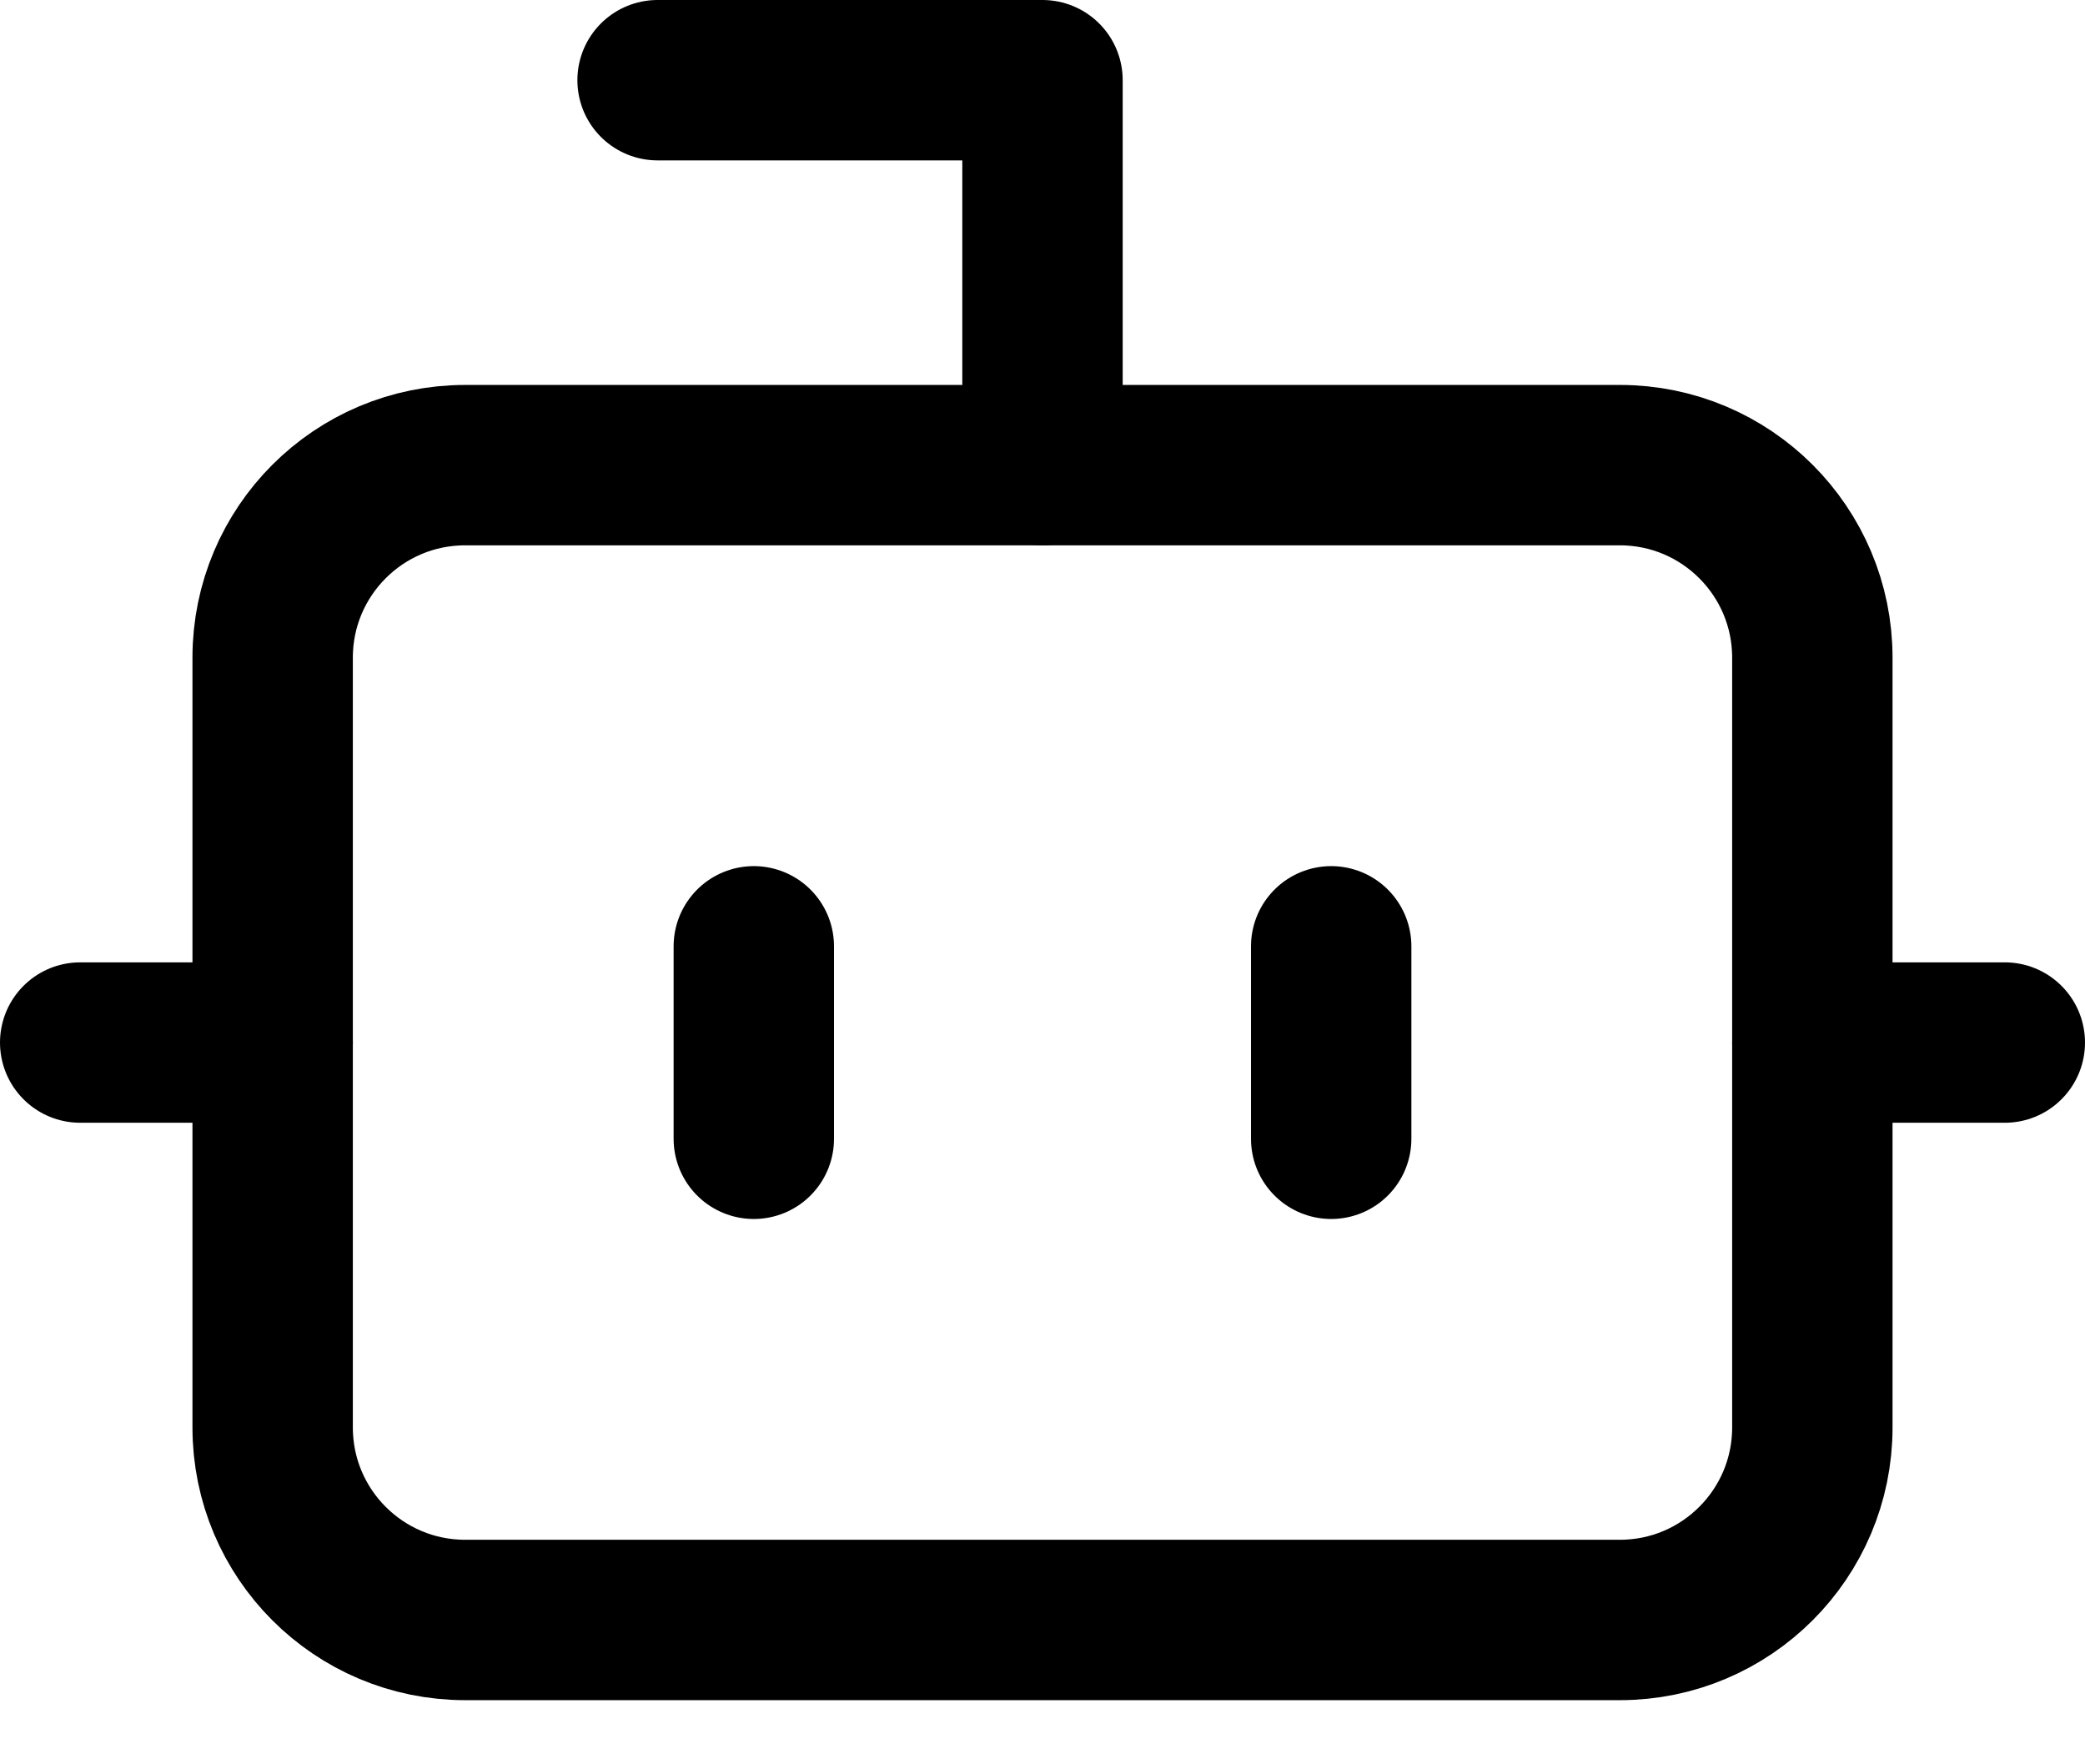 <svg width="26" height="22" viewBox="0 0 26 22" fill="none" xmlns="http://www.w3.org/2000/svg">
<path d="M13 5.8V1H8.2" stroke="black" stroke-width="2" stroke-linecap="round" stroke-linejoin="round"/>
<path d="M20.2 5.8H5.8C4.474 5.8 3.4 6.875 3.4 8.2V17.8C3.4 19.125 4.474 20.2 5.8 20.2H20.2C21.525 20.2 22.6 19.125 22.6 17.8V8.2C22.6 6.875 21.525 5.8 20.2 5.8Z" stroke="black" stroke-width="2" stroke-linecap="round" stroke-linejoin="round"/>
<path d="M1 13H3.4M22.6 13H25M16.6 11.8V14.2M9.4 11.8V14.2" stroke="black" stroke-width="2" stroke-linecap="round" stroke-linejoin="round"/>
</svg>
